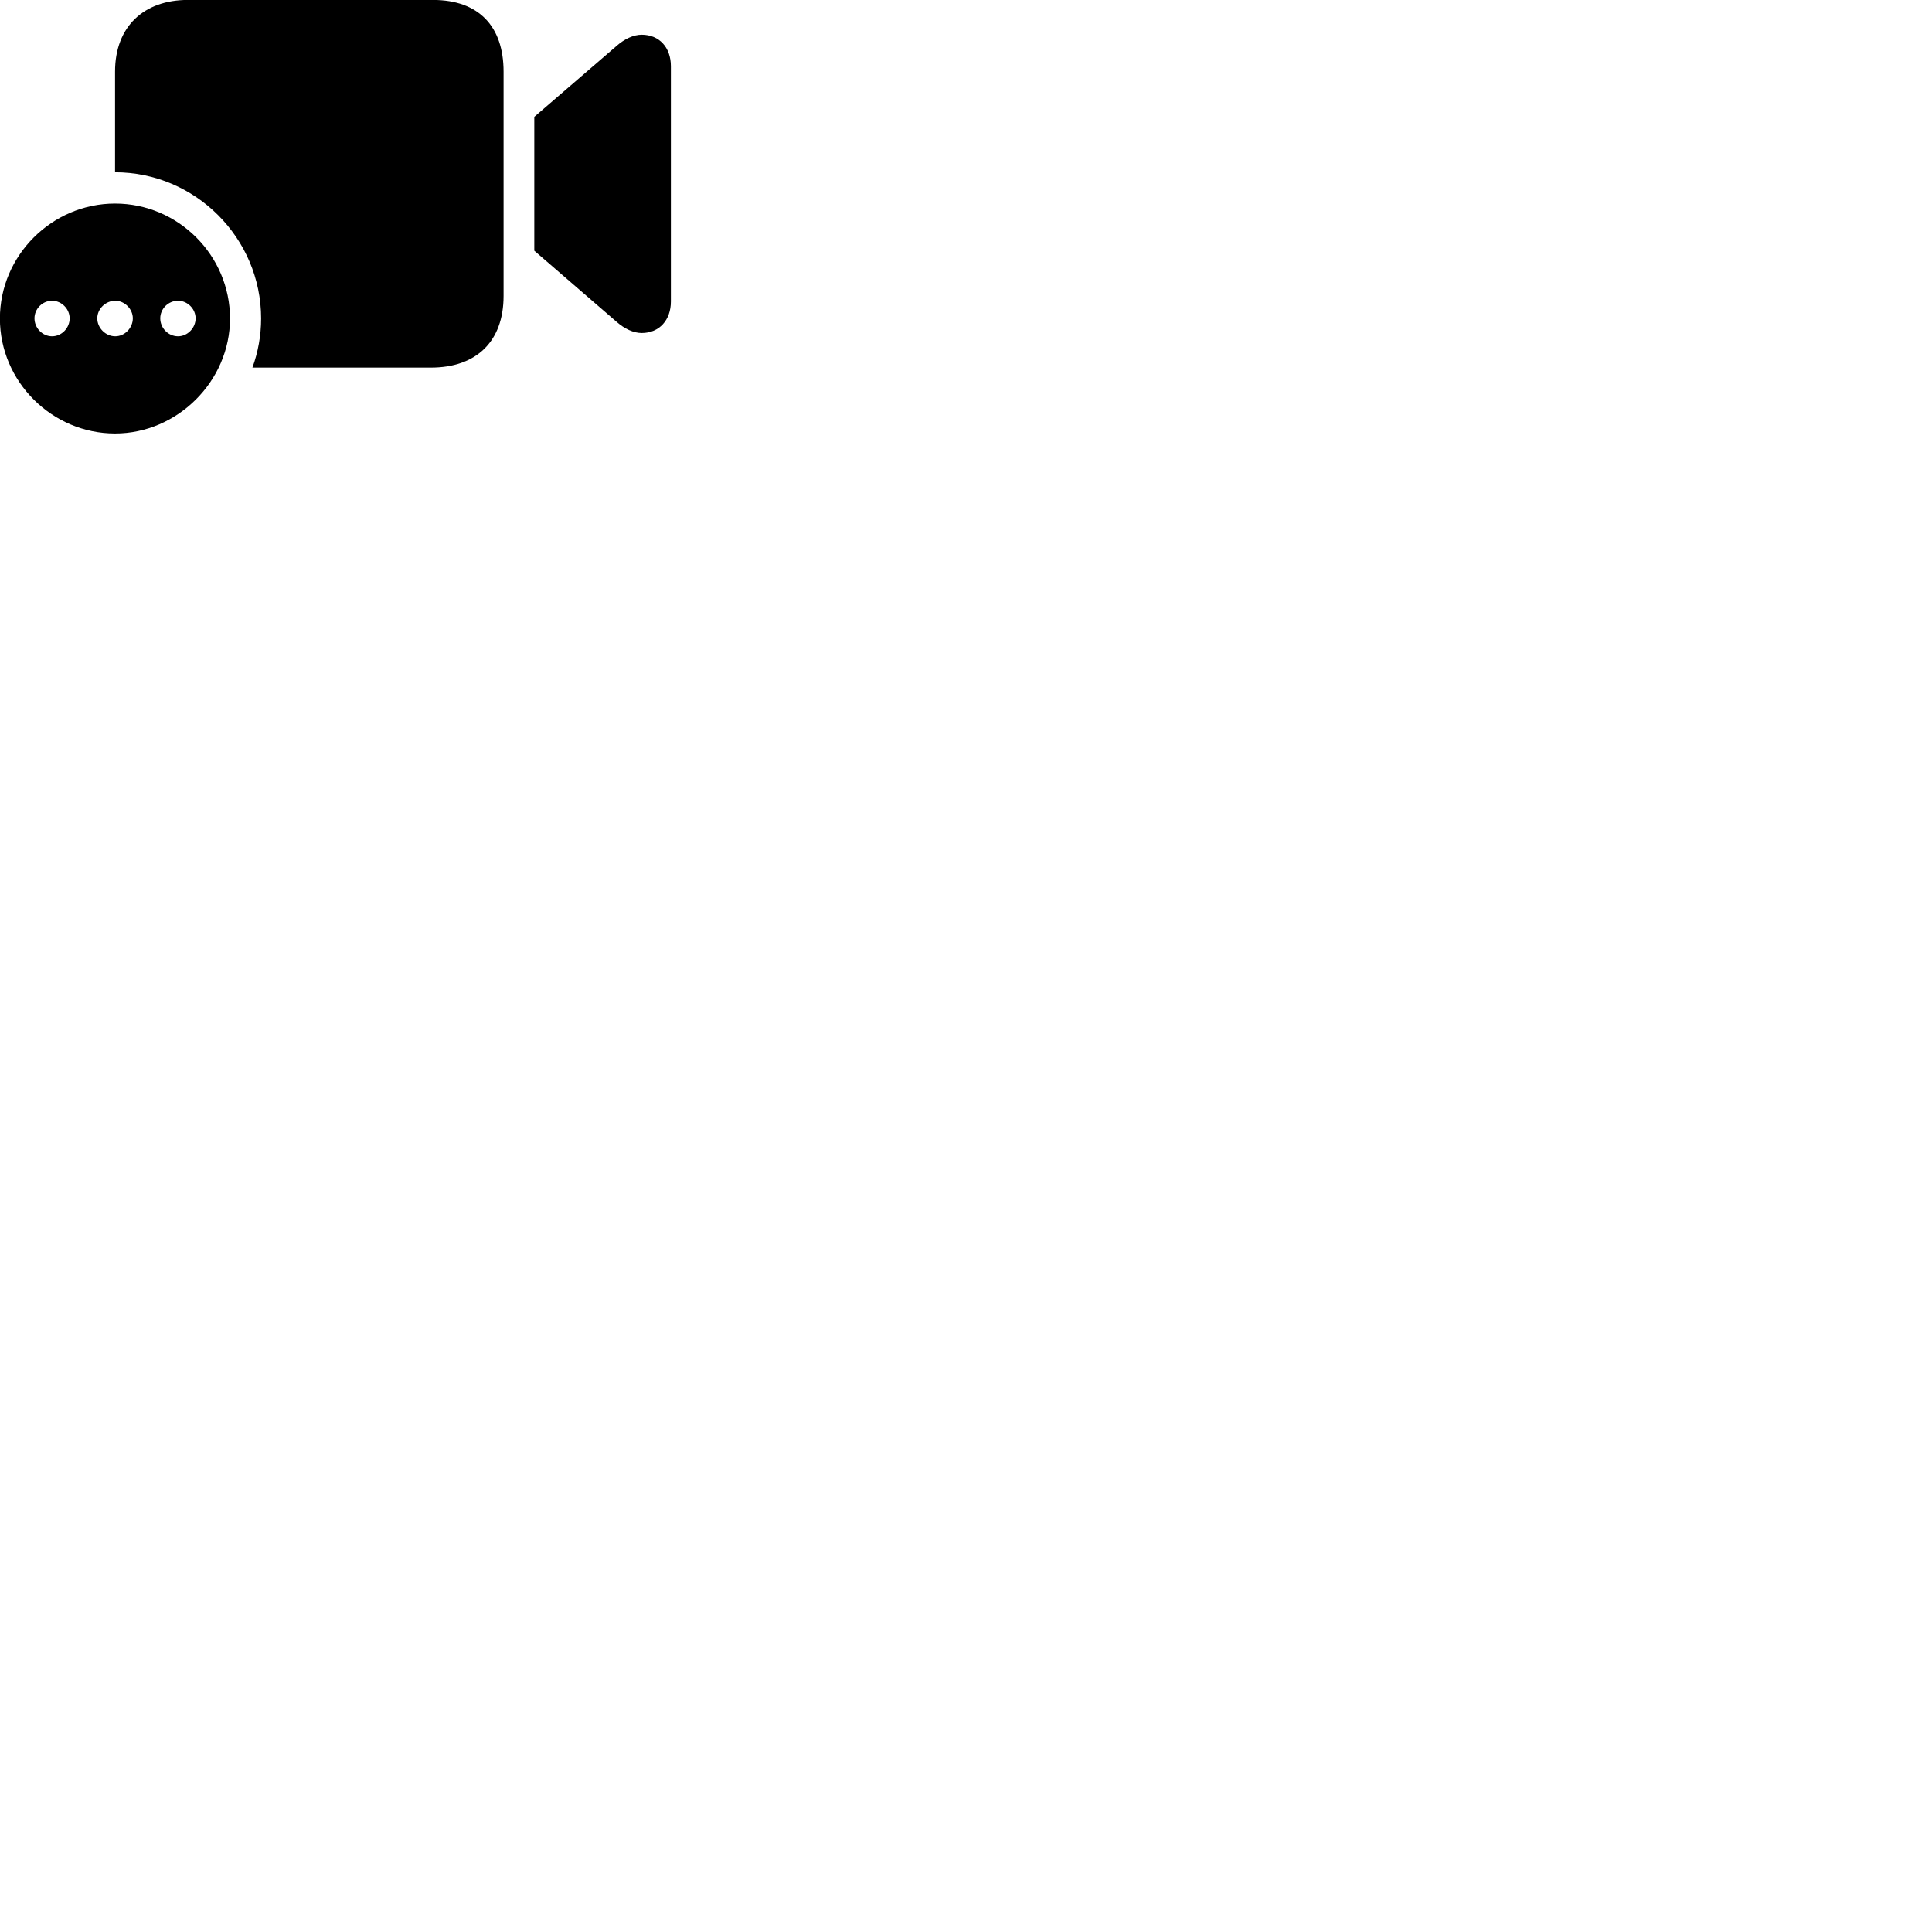 
        <svg xmlns="http://www.w3.org/2000/svg" viewBox="0 0 100 100">
            <path d="M22.415 -0.003H9.715C7.465 -0.003 5.955 1.357 5.955 3.707V8.917C10.115 8.917 13.515 12.327 13.515 16.487C13.515 17.367 13.355 18.237 13.065 19.027H22.305C24.655 19.027 26.065 17.677 26.065 15.317V3.707C26.065 1.357 24.775 -0.003 22.415 -0.003ZM27.655 12.977L31.925 16.667C32.325 17.017 32.785 17.237 33.215 17.237C34.125 17.237 34.725 16.567 34.725 15.607V3.427C34.725 2.457 34.125 1.797 33.215 1.797C32.785 1.797 32.325 2.017 31.925 2.367L27.655 6.047ZM5.955 22.437C9.175 22.437 11.905 19.737 11.905 16.487C11.905 13.217 9.225 10.537 5.955 10.537C2.695 10.537 -0.005 13.217 -0.005 16.487C-0.005 19.757 2.695 22.437 5.955 22.437ZM2.695 17.407C2.195 17.407 1.785 16.977 1.785 16.477C1.785 15.987 2.195 15.567 2.695 15.567C3.195 15.567 3.605 15.997 3.605 16.477C3.605 16.977 3.195 17.407 2.695 17.407ZM5.965 17.407C5.465 17.407 5.035 16.977 5.035 16.477C5.035 15.987 5.465 15.567 5.965 15.567C6.455 15.567 6.875 15.997 6.875 16.477C6.875 16.977 6.455 17.407 5.965 17.407ZM9.215 17.407C8.705 17.407 8.295 16.977 8.295 16.477C8.295 15.987 8.705 15.567 9.215 15.567C9.715 15.567 10.125 15.997 10.125 16.477C10.125 16.977 9.705 17.407 9.215 17.407Z" />
        </svg>
    